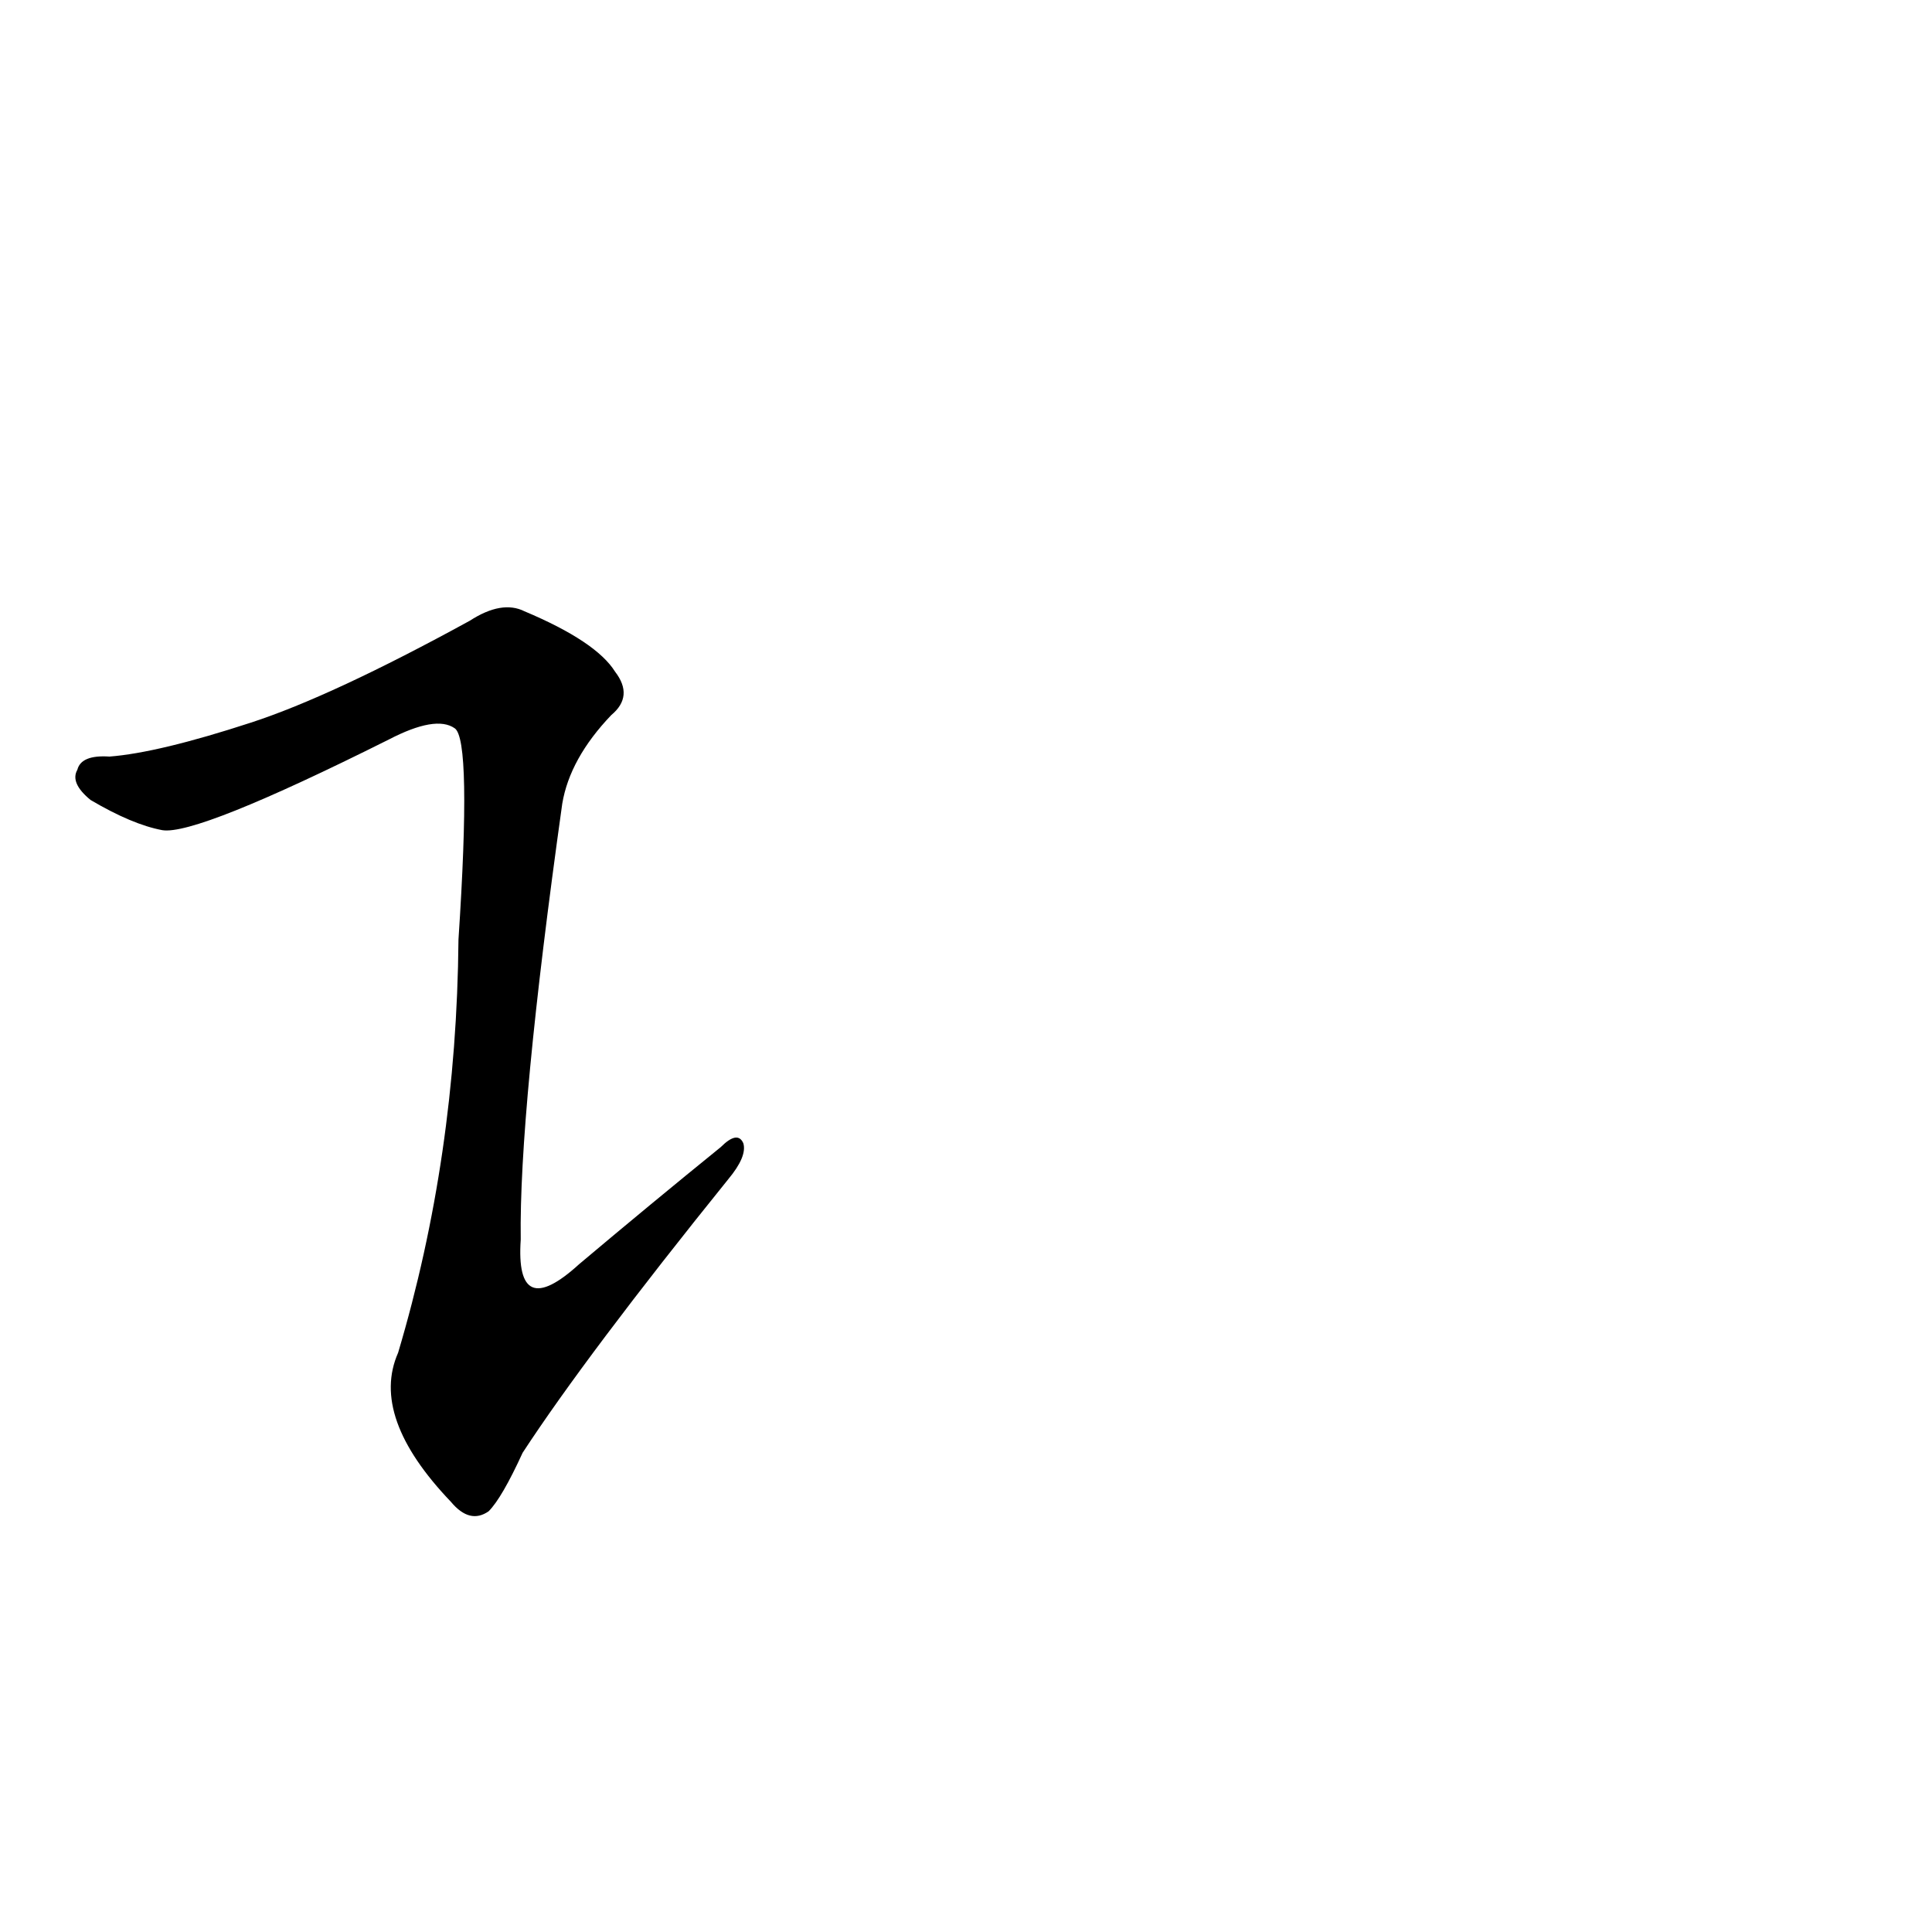 <?xml version='1.0' encoding='utf-8'?>
<svg xmlns="http://www.w3.org/2000/svg" version="1.1" viewBox="0 0 1024 1024"><g transform="scale(1, -1) translate(0, -900)"><path d="M 133 517 Q 84 501 58 499 Q 43 500 41 492 Q 37 485 48 476 Q 70 463 86 460 Q 104 457 206 508 Q 231 521 241 514 Q 250 508 243 402 Q 242 287 211 183 Q 196 149 239 104 Q 249 92 259 99 Q 266 106 277 130 Q 311 182 386 275 Q 396 287 394 294 Q 391 301 382 292 Q 345 262 307 230 Q 273 199 276 243 Q 275 310 298 474 Q 302 498 324 521 Q 336 531 326 544 Q 316 560 278 576 Q 266 582 249 571 Q 176 531 133 517 Z" fill="black" /></g></svg>